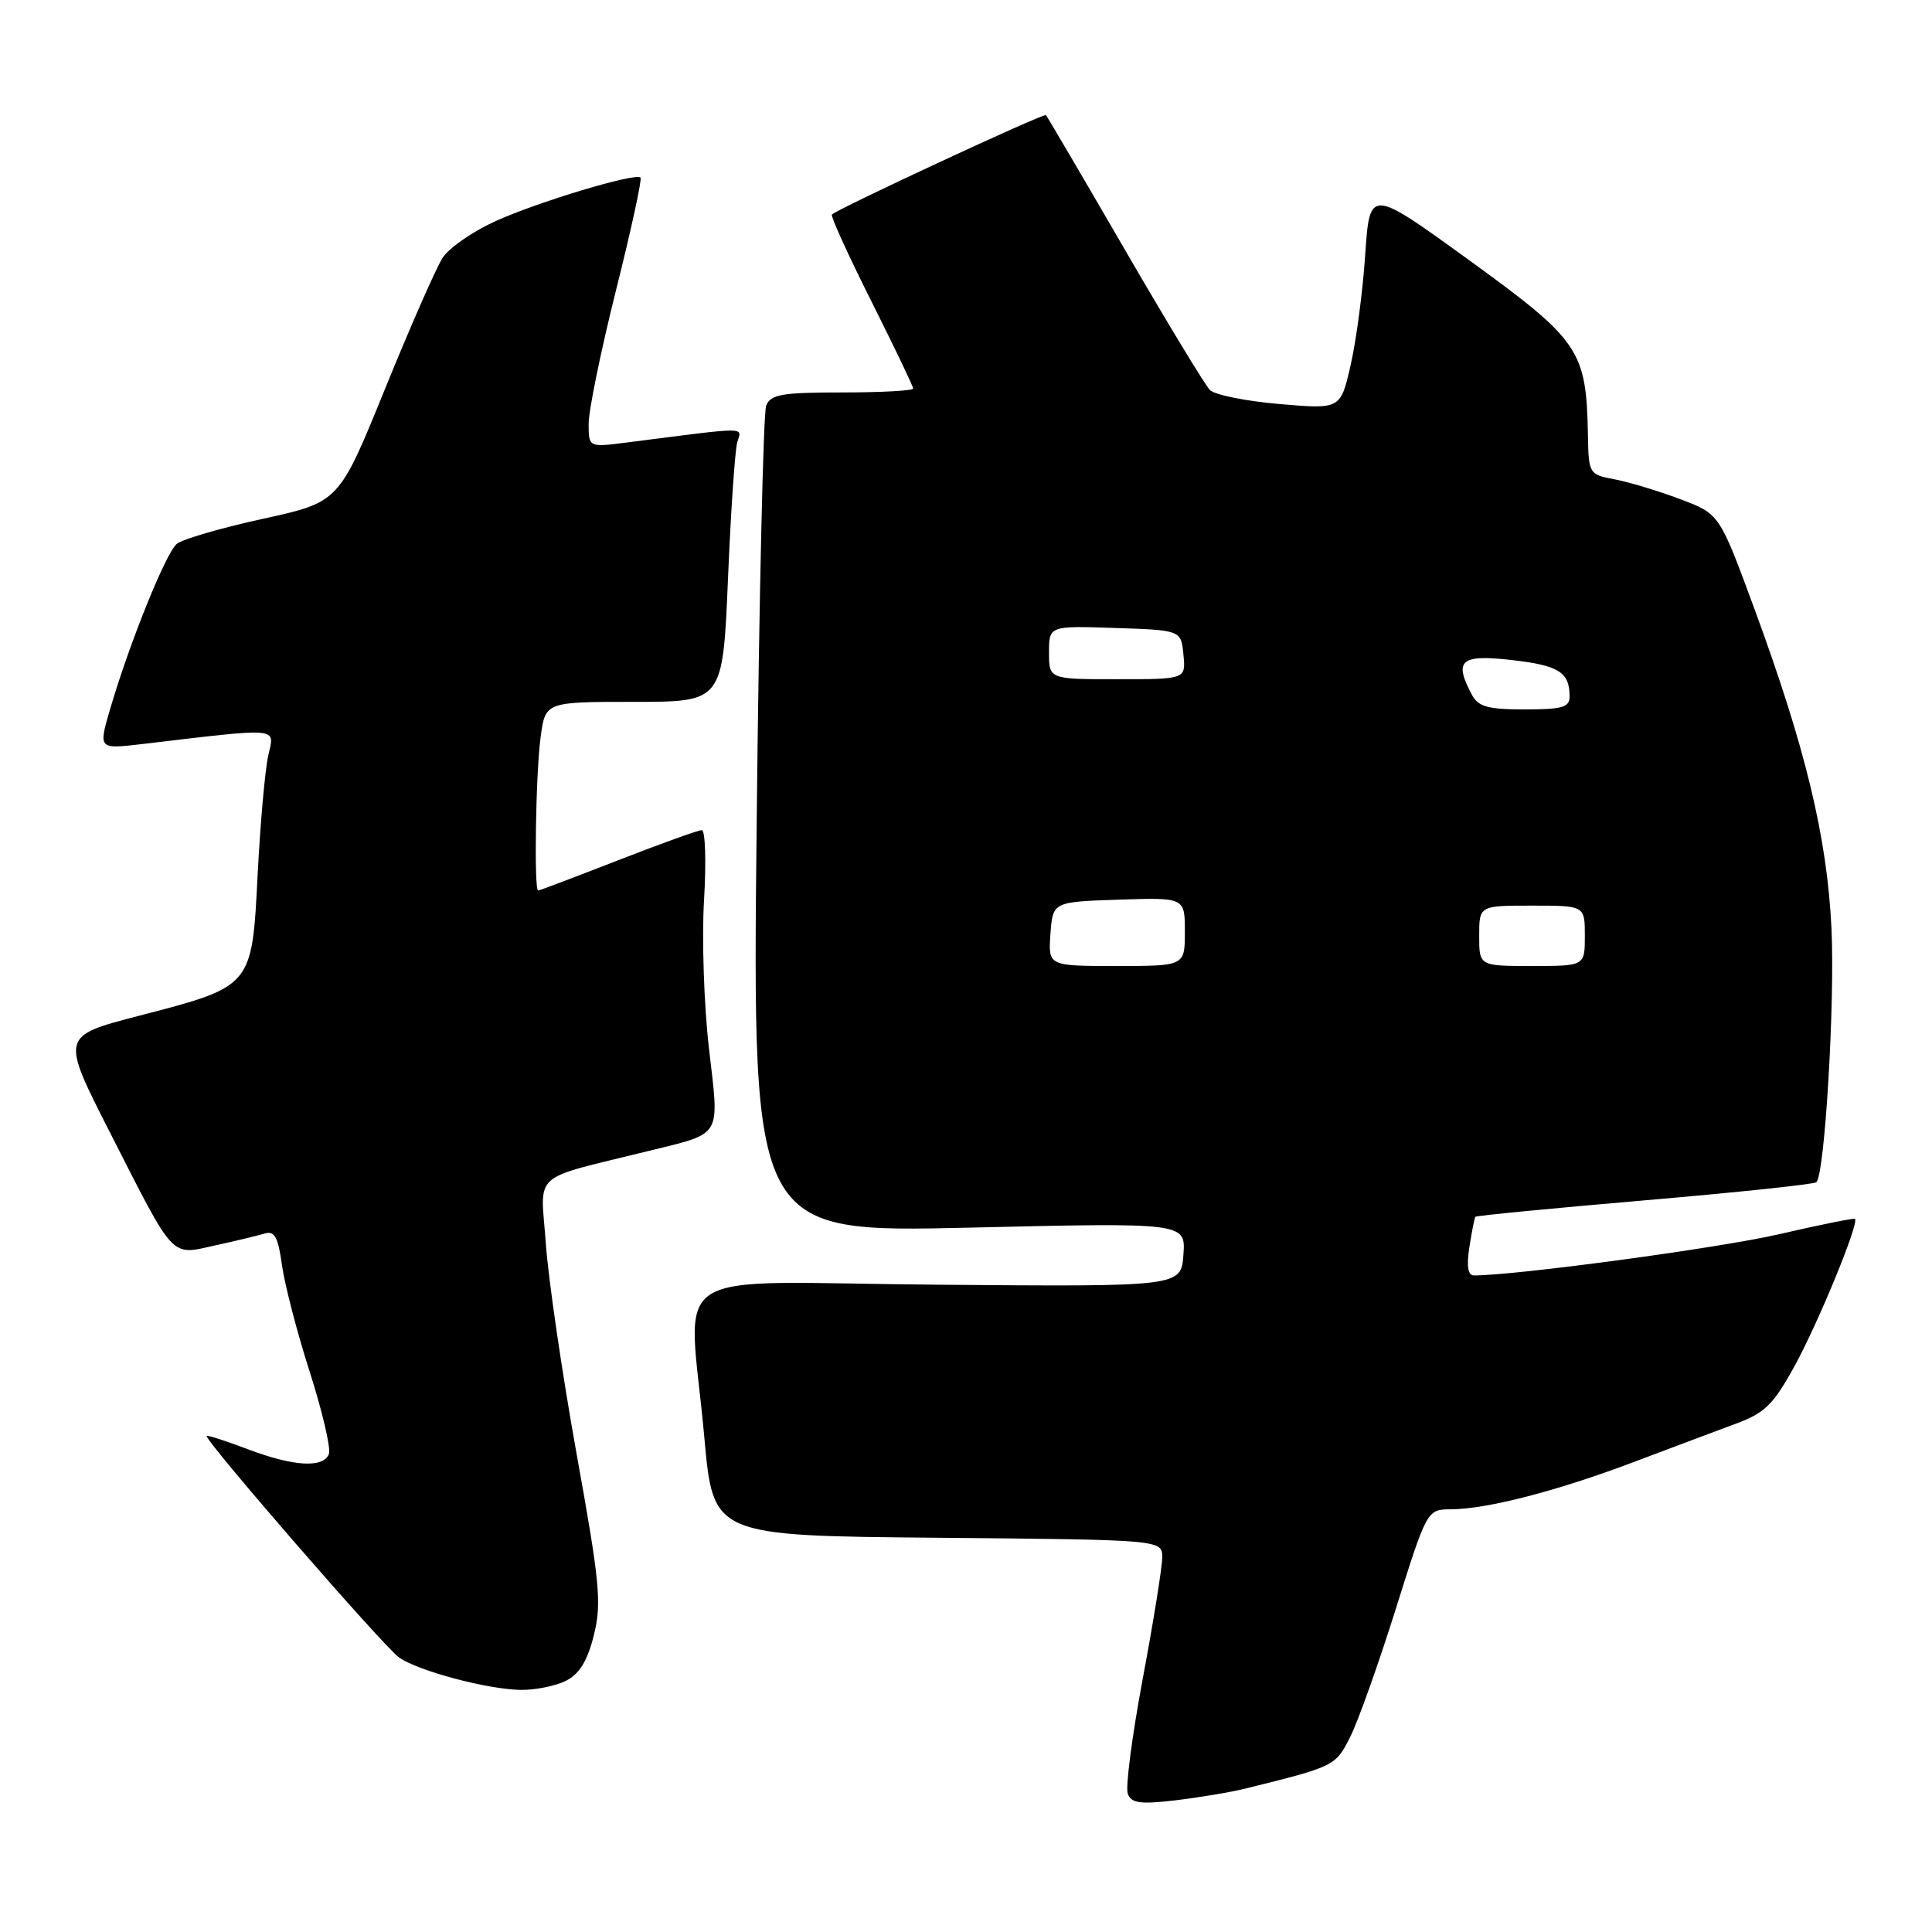<?xml version="1.0" encoding="UTF-8" standalone="no"?>
<!DOCTYPE svg PUBLIC "-//W3C//DTD SVG 1.1//EN" "http://www.w3.org/Graphics/SVG/1.1/DTD/svg11.dtd" >
<svg xmlns="http://www.w3.org/2000/svg" xmlns:xlink="http://www.w3.org/1999/xlink" version="1.1" viewBox="0 0 256 256">
 <g >
 <path fill="currentColor"
d=" M 165.00 237.00 C 176.85 234.07 176.95 234.02 178.88 230.21 C 179.92 228.17 182.64 220.54 184.93 213.25 C 189.09 200.00 189.09 200.00 192.29 199.99 C 197.07 199.96 206.37 197.55 216.50 193.72 C 221.45 191.85 227.53 189.57 230.00 188.65 C 233.85 187.23 234.98 186.13 237.81 180.97 C 240.98 175.18 246.39 162.00 245.79 161.51 C 245.63 161.38 241.09 162.30 235.69 163.55 C 227.87 165.36 200.86 169.01 195.31 169.00 C 194.50 169.00 194.31 167.80 194.70 165.25 C 195.02 163.19 195.38 161.38 195.50 161.23 C 195.62 161.08 205.72 160.10 217.95 159.05 C 230.18 158.00 240.41 156.92 240.68 156.65 C 241.80 155.54 243.15 132.75 242.68 123.00 C 242.09 110.88 239.24 99.06 232.42 80.54 C 227.83 68.08 227.83 68.08 222.58 66.12 C 219.70 65.04 215.80 63.86 213.92 63.51 C 210.57 62.88 210.50 62.77 210.41 57.68 C 210.20 46.39 209.35 45.13 194.73 34.52 C 181.50 24.93 181.50 24.93 180.90 33.71 C 180.58 38.55 179.71 45.14 178.97 48.36 C 177.63 54.23 177.63 54.23 169.57 53.54 C 165.13 53.16 160.97 52.33 160.32 51.68 C 159.68 51.03 154.59 42.64 149.02 33.03 C 143.45 23.42 138.75 15.42 138.59 15.25 C 138.30 14.97 111.01 27.65 110.23 28.43 C 110.04 28.63 112.38 33.78 115.44 39.88 C 118.50 45.98 121.00 51.20 121.00 51.48 C 121.00 51.77 116.77 52.00 111.61 52.00 C 103.59 52.00 102.11 52.26 101.52 53.75 C 101.14 54.71 100.57 79.76 100.26 109.41 C 99.69 163.33 99.69 163.33 128.40 162.67 C 157.11 162.00 157.11 162.00 156.81 166.25 C 156.50 170.50 156.50 170.50 124.25 170.23 C 87.16 169.93 91.24 167.25 93.33 190.50 C 94.50 203.50 94.50 203.50 124.25 203.76 C 154.00 204.03 154.00 204.03 154.00 206.36 C 154.00 207.64 152.84 214.87 151.42 222.43 C 150.01 229.98 149.11 236.85 149.44 237.69 C 149.91 238.94 151.10 239.10 155.76 238.55 C 158.92 238.17 163.07 237.48 165.00 237.00 Z  M 75.00 222.71 C 76.78 221.81 77.84 220.08 78.69 216.67 C 79.74 212.42 79.49 209.74 76.41 192.69 C 74.51 182.14 72.67 169.60 72.33 164.83 C 71.63 155.03 70.07 156.44 86.06 152.48 C 95.79 150.07 95.33 150.86 93.94 138.91 C 93.28 133.20 92.98 124.36 93.29 119.26 C 93.59 114.17 93.46 110.00 92.99 110.00 C 92.52 110.00 87.52 111.80 81.88 114.00 C 76.23 116.20 71.48 118.00 71.31 118.00 C 70.74 118.00 70.99 102.33 71.64 97.64 C 72.27 93.00 72.27 93.00 84.02 93.00 C 95.77 93.00 95.77 93.00 96.46 76.75 C 96.83 67.81 97.39 59.64 97.69 58.60 C 98.28 56.53 99.52 56.53 83.00 58.64 C 78.00 59.28 78.00 59.28 78.00 56.12 C 78.00 54.38 79.63 46.42 81.63 38.44 C 83.63 30.46 85.09 23.75 84.87 23.53 C 84.19 22.86 71.16 26.78 65.53 29.36 C 62.58 30.71 59.48 32.87 58.65 34.16 C 57.81 35.45 54.38 43.26 51.02 51.52 C 44.92 66.54 44.92 66.54 34.85 68.74 C 29.31 69.95 24.17 71.45 23.43 72.06 C 21.98 73.26 17.20 85.08 14.61 93.89 C 13.03 99.27 13.03 99.27 18.76 98.60 C 37.40 96.40 36.40 96.31 35.55 100.09 C 35.12 101.97 34.49 109.08 34.14 115.90 C 33.37 130.84 33.52 130.67 18.29 134.63 C 8.08 137.29 8.08 137.29 14.49 149.90 C 23.28 167.16 22.51 166.34 28.53 165.02 C 31.26 164.42 34.22 163.71 35.11 163.44 C 36.38 163.06 36.86 163.95 37.36 167.63 C 37.72 170.20 39.37 176.58 41.05 181.81 C 42.72 187.04 43.86 191.92 43.58 192.66 C 42.85 194.56 38.87 194.32 32.82 192.02 C 29.96 190.94 27.52 190.15 27.39 190.27 C 26.97 190.69 50.88 218.23 52.87 219.62 C 55.44 221.42 64.57 223.85 69.00 223.92 C 70.92 223.95 73.62 223.40 75.00 222.71 Z  M 139.19 123.75 C 139.50 119.50 139.50 119.50 148.25 119.21 C 157.00 118.92 157.00 118.92 157.00 123.46 C 157.00 128.00 157.00 128.00 147.94 128.00 C 138.89 128.00 138.89 128.00 139.19 123.75 Z  M 196.00 124.00 C 196.00 120.00 196.00 120.00 203.00 120.00 C 210.00 120.00 210.00 120.00 210.00 124.00 C 210.00 128.00 210.00 128.00 203.00 128.00 C 196.00 128.00 196.00 128.00 196.00 124.00 Z  M 195.04 92.07 C 192.60 87.51 193.52 86.69 200.24 87.45 C 206.53 88.16 207.96 89.05 207.98 92.25 C 208.00 93.72 207.06 94.00 202.04 94.00 C 197.16 94.00 195.88 93.65 195.04 92.07 Z  M 139.00 86.46 C 139.00 82.92 139.00 82.92 147.75 83.21 C 156.50 83.50 156.50 83.50 156.81 86.75 C 157.13 90.00 157.13 90.00 148.06 90.00 C 139.00 90.00 139.00 90.00 139.00 86.46 Z "/>
</g>
</svg>